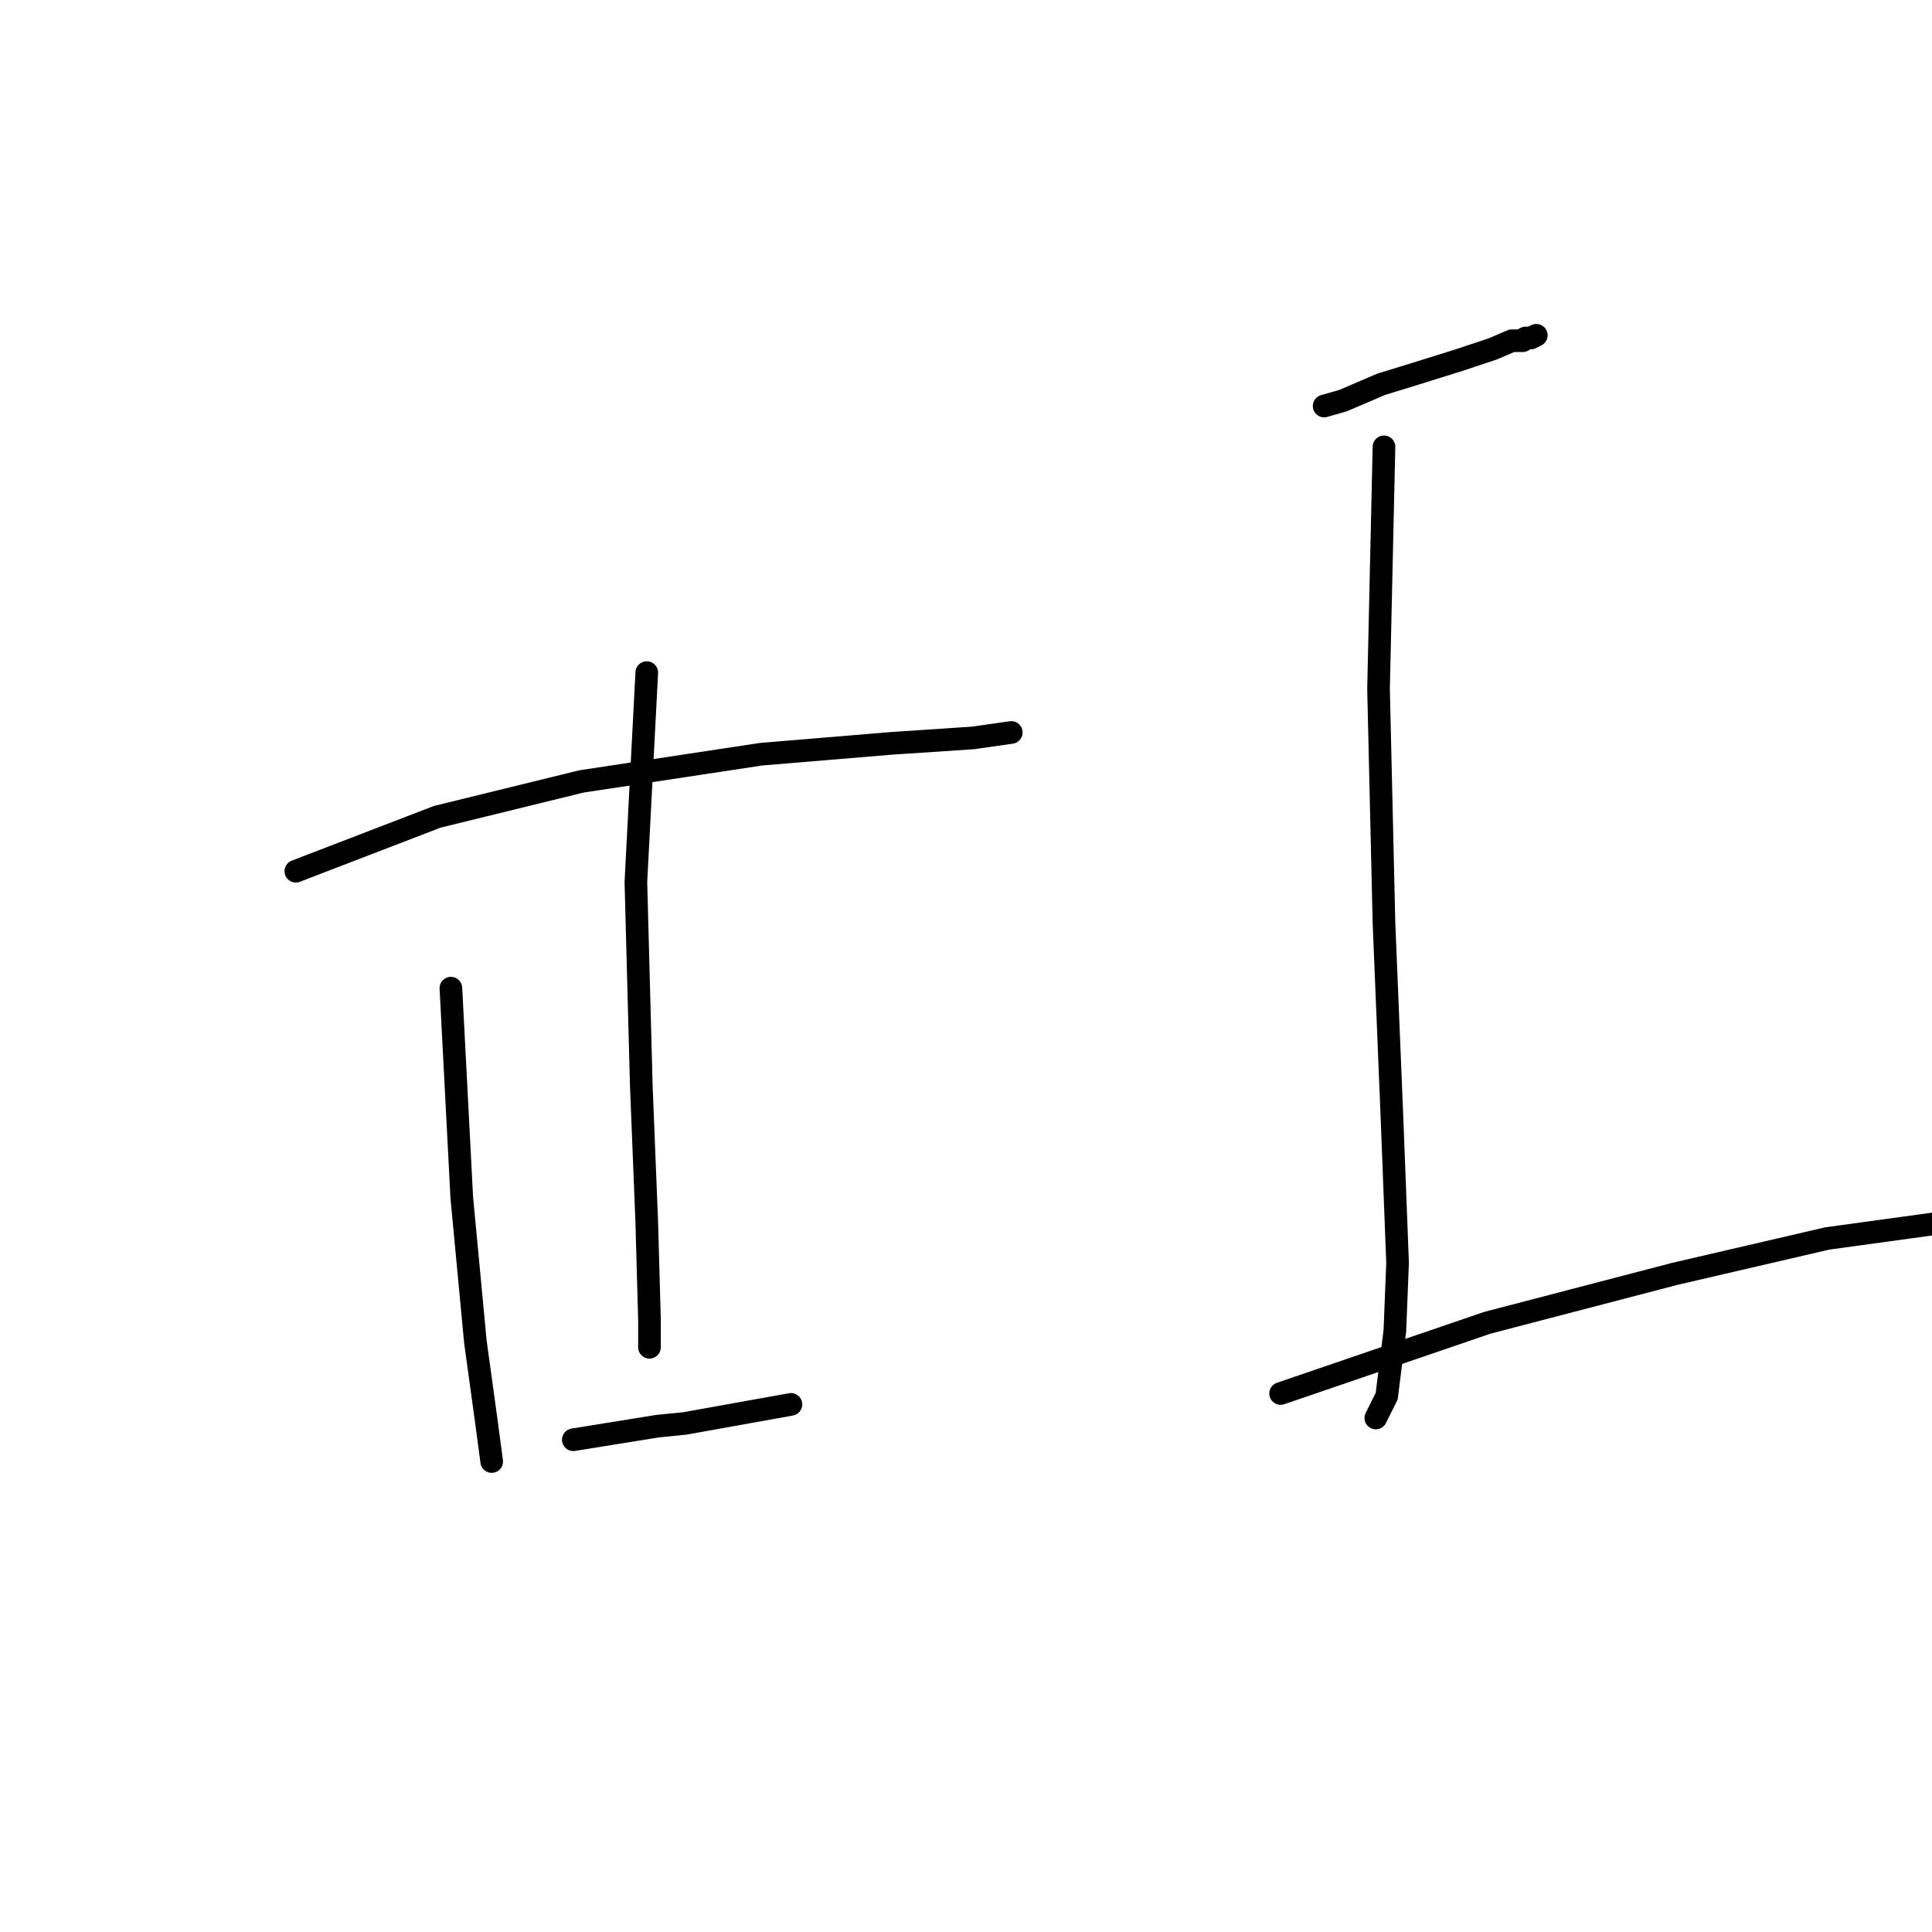 <?xml version="1.0" standalone="no"?>
    <svg width="256" height="256" xmlns="http://www.w3.org/2000/svg" version="1.1">
    <polyline stroke="black" stroke-width="3" stroke-linecap="round" fill="transparent" stroke-linejoin="round" points="39.2 115.439 57.944 108.229 77.048 103.543 100.839 99.939 118.141 98.497 128.954 97.776 134.001 97.055 134.001 97.055 " />
        <polyline stroke="black" stroke-width="3" stroke-linecap="round" fill="transparent" stroke-linejoin="round" points="59.746 130.938 61.188 158.694 62.991 177.798 64.432 188.251 65.153 193.658 65.153 193.658 " />
        <polyline stroke="black" stroke-width="3" stroke-linecap="round" fill="transparent" stroke-linejoin="round" points="85.699 89.125 84.258 116.88 84.978 143.915 85.699 161.938 86.06 174.914 86.06 178.519 86.06 178.519 " />
        <polyline stroke="black" stroke-width="3" stroke-linecap="round" fill="transparent" stroke-linejoin="round" points="75.967 190.774 87.141 188.972 90.746 188.612 104.804 186.088 104.804 186.088 " />
        <polyline stroke="black" stroke-width="3" stroke-linecap="round" fill="transparent" stroke-linejoin="round" points="175.454 53.8 177.977 53.079 183.023 50.916 187.709 49.475 193.477 47.672 197.802 46.23 200.325 45.149 201.767 45.149 202.128 44.789 202.488 44.789 202.848 44.789 203.569 44.428 203.569 44.428 " />
        <polyline stroke="black" stroke-width="3" stroke-linecap="round" fill="transparent" stroke-linejoin="round" points="183.384 59.207 182.663 91.288 183.384 122.287 184.465 148.601 185.186 167.345 184.826 176.356 183.744 185.007 182.302 187.891 182.302 187.891 " />
        <polyline stroke="black" stroke-width="3" stroke-linecap="round" fill="transparent" stroke-linejoin="round" points="169.686 184.647 197.081 175.275 221.953 168.786 242.138 164.1 260.522 161.577 270.615 160.856 275.661 160.496 275.661 160.496 " />
        </svg>